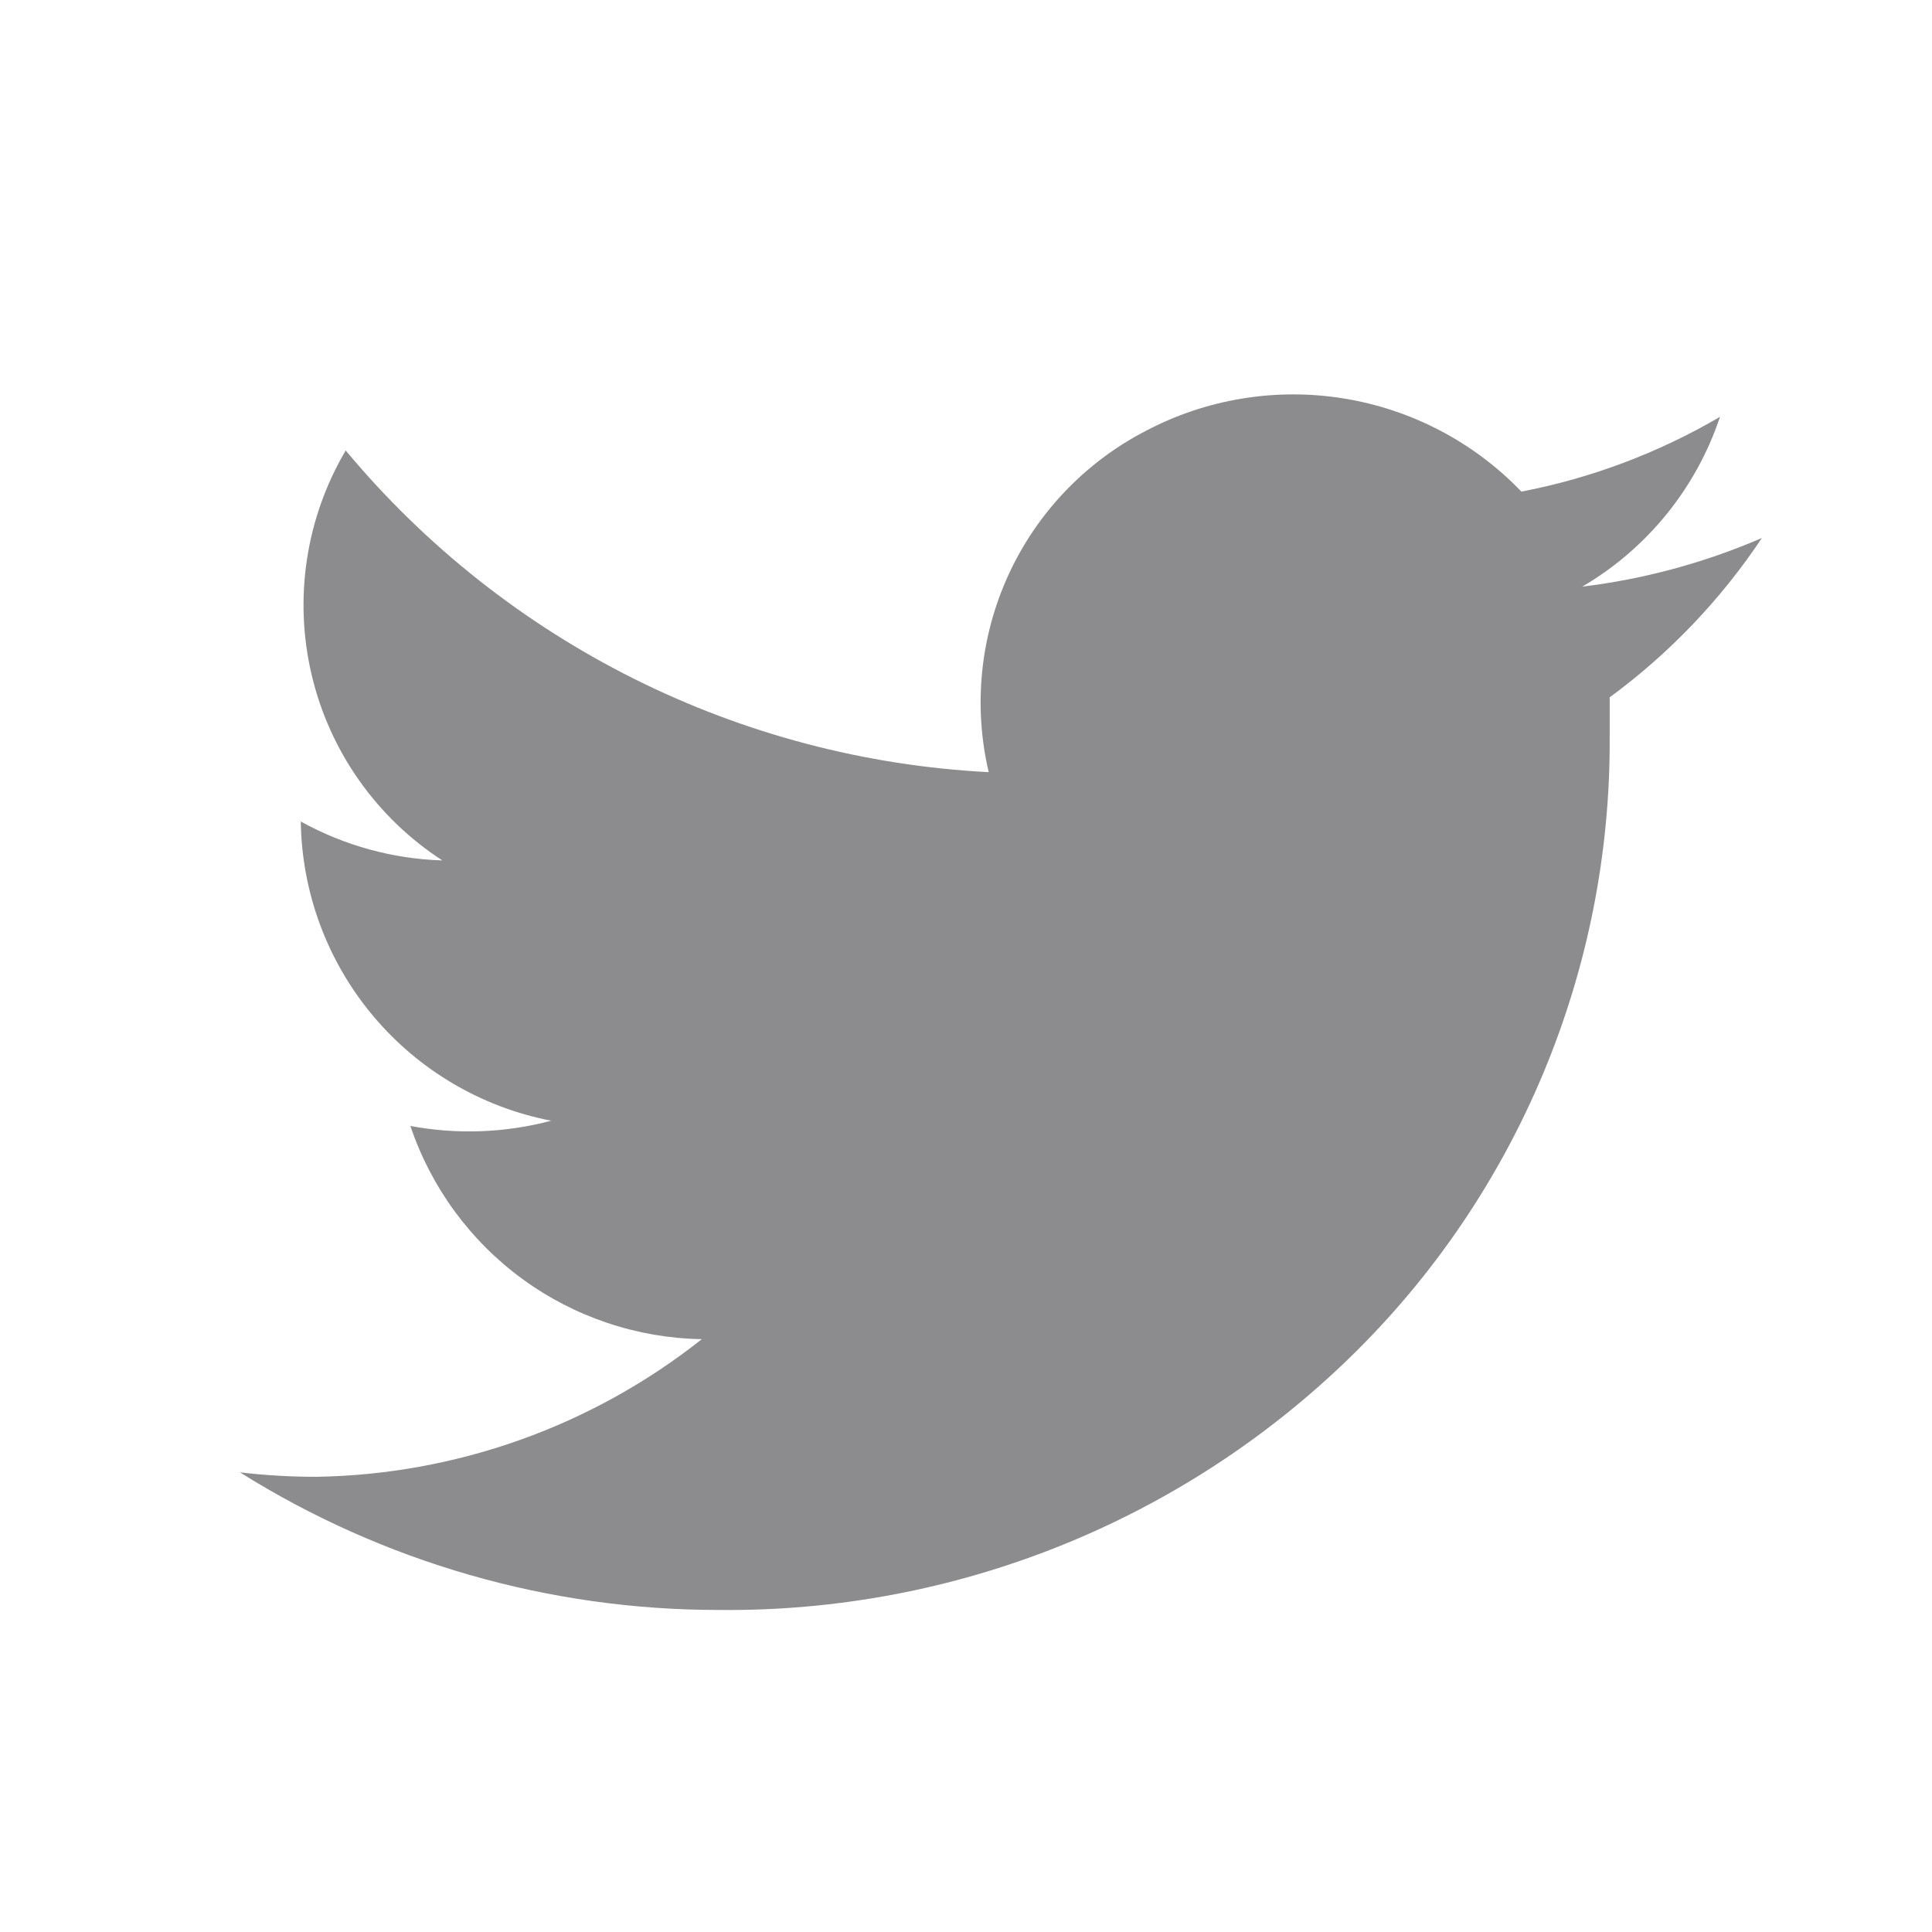 <svg width="48" height="48" viewBox="0 0 48 48" fill="none" xmlns="http://www.w3.org/2000/svg">
<path d="M17.853 39.999C23.709 40.061 29.352 37.803 33.548 33.717C35.603 31.715 37.233 29.318 38.34 26.67C39.447 24.023 40.009 21.18 39.992 18.31V17.325C41.474 16.237 42.754 14.897 43.773 13.367C42.351 13.981 40.849 14.388 39.311 14.575C40.925 13.629 42.141 12.13 42.733 10.356C41.206 11.251 39.537 11.879 37.799 12.214C36.617 10.983 35.066 10.171 33.381 9.899C31.696 9.627 29.968 9.912 28.459 10.709C26.96 11.487 25.762 12.743 25.057 14.278C24.352 15.813 24.178 17.539 24.564 19.184C21.494 19.026 18.49 18.234 15.741 16.859C12.992 15.483 10.556 13.554 8.589 11.192C7.598 12.872 7.295 14.869 7.743 16.767C8.19 18.665 9.354 20.316 10.99 21.377C9.758 21.339 8.552 21.007 7.473 20.41C7.498 22.175 8.13 23.878 9.263 25.232C10.396 26.586 11.96 27.508 13.694 27.844C12.552 28.147 11.357 28.192 10.196 27.974C10.708 29.497 11.679 30.824 12.975 31.773C14.272 32.721 15.831 33.245 17.437 33.271C14.705 35.435 11.336 36.637 7.852 36.691C7.22 36.691 6.588 36.654 5.961 36.58C9.525 38.815 13.646 40 17.853 39.999Z" fill="#8C8C8E"/>
</svg>
